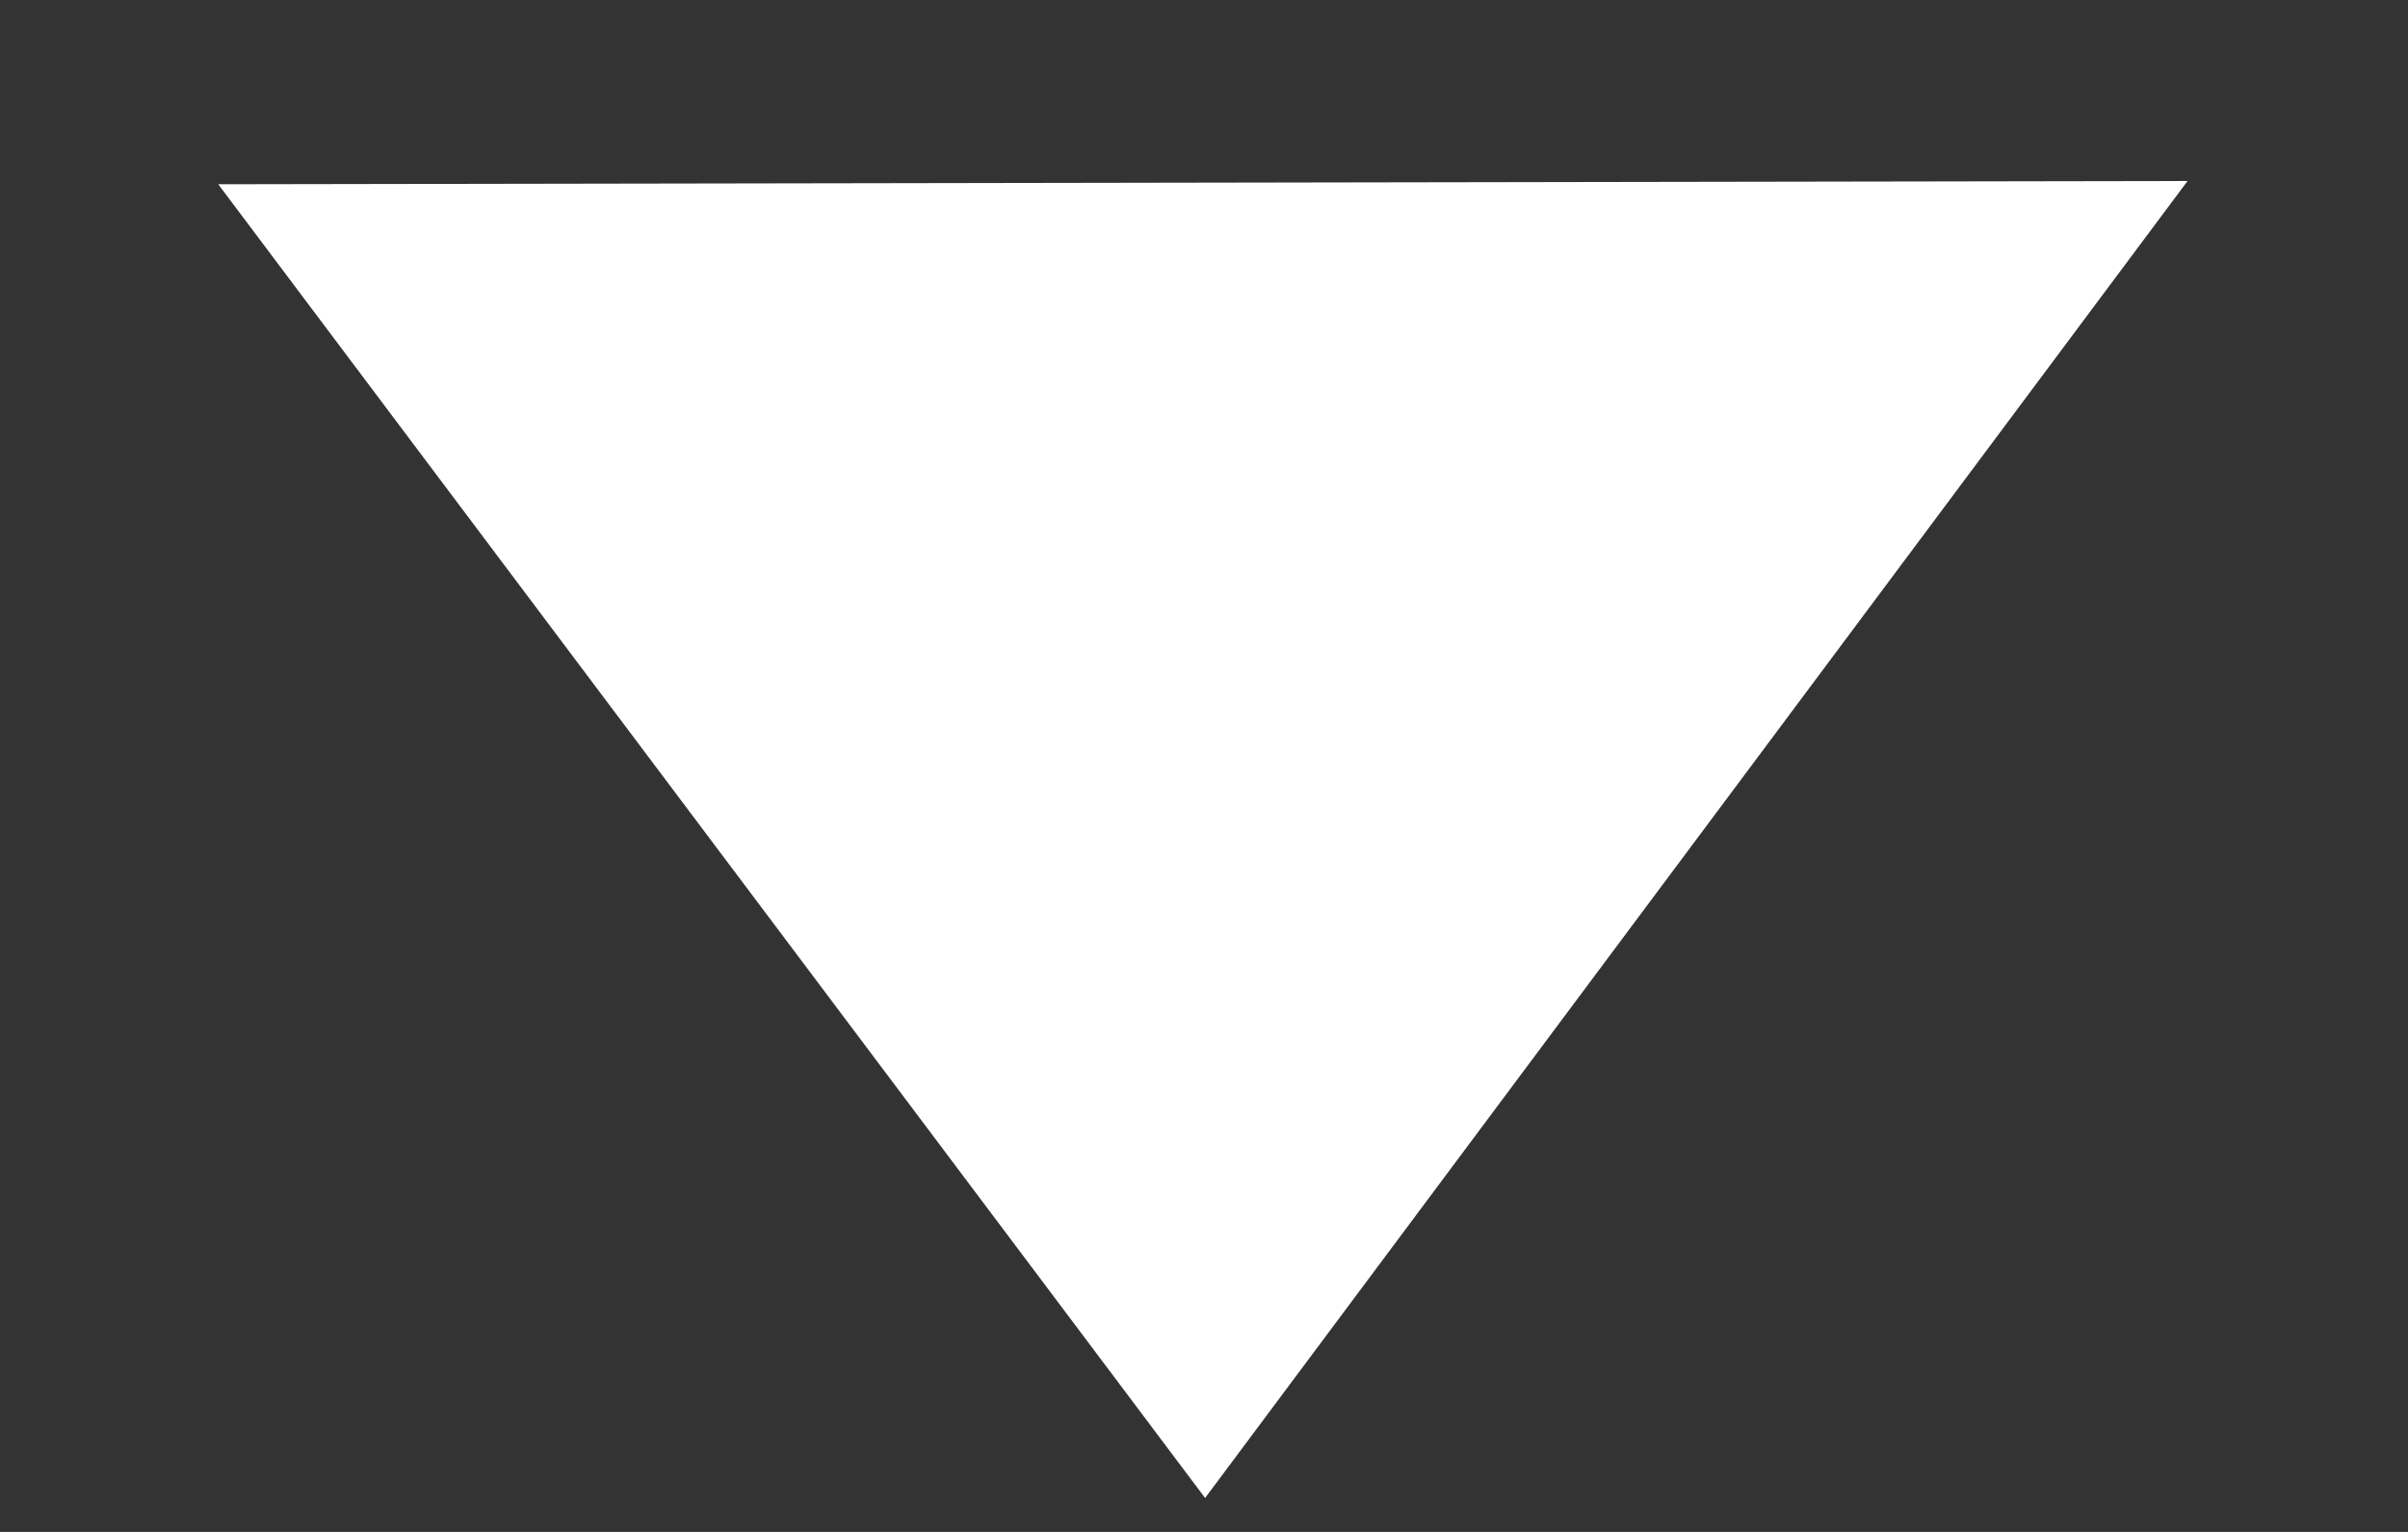<svg width="11" height="7" fill="none" xmlns="http://www.w3.org/2000/svg"><rect width="100%" height="100%" fill="#333333" stroke="none"/><path d="M9.993.827L.997.842l4.508 6.003L9.993.827z" fill="#fff"/></svg>